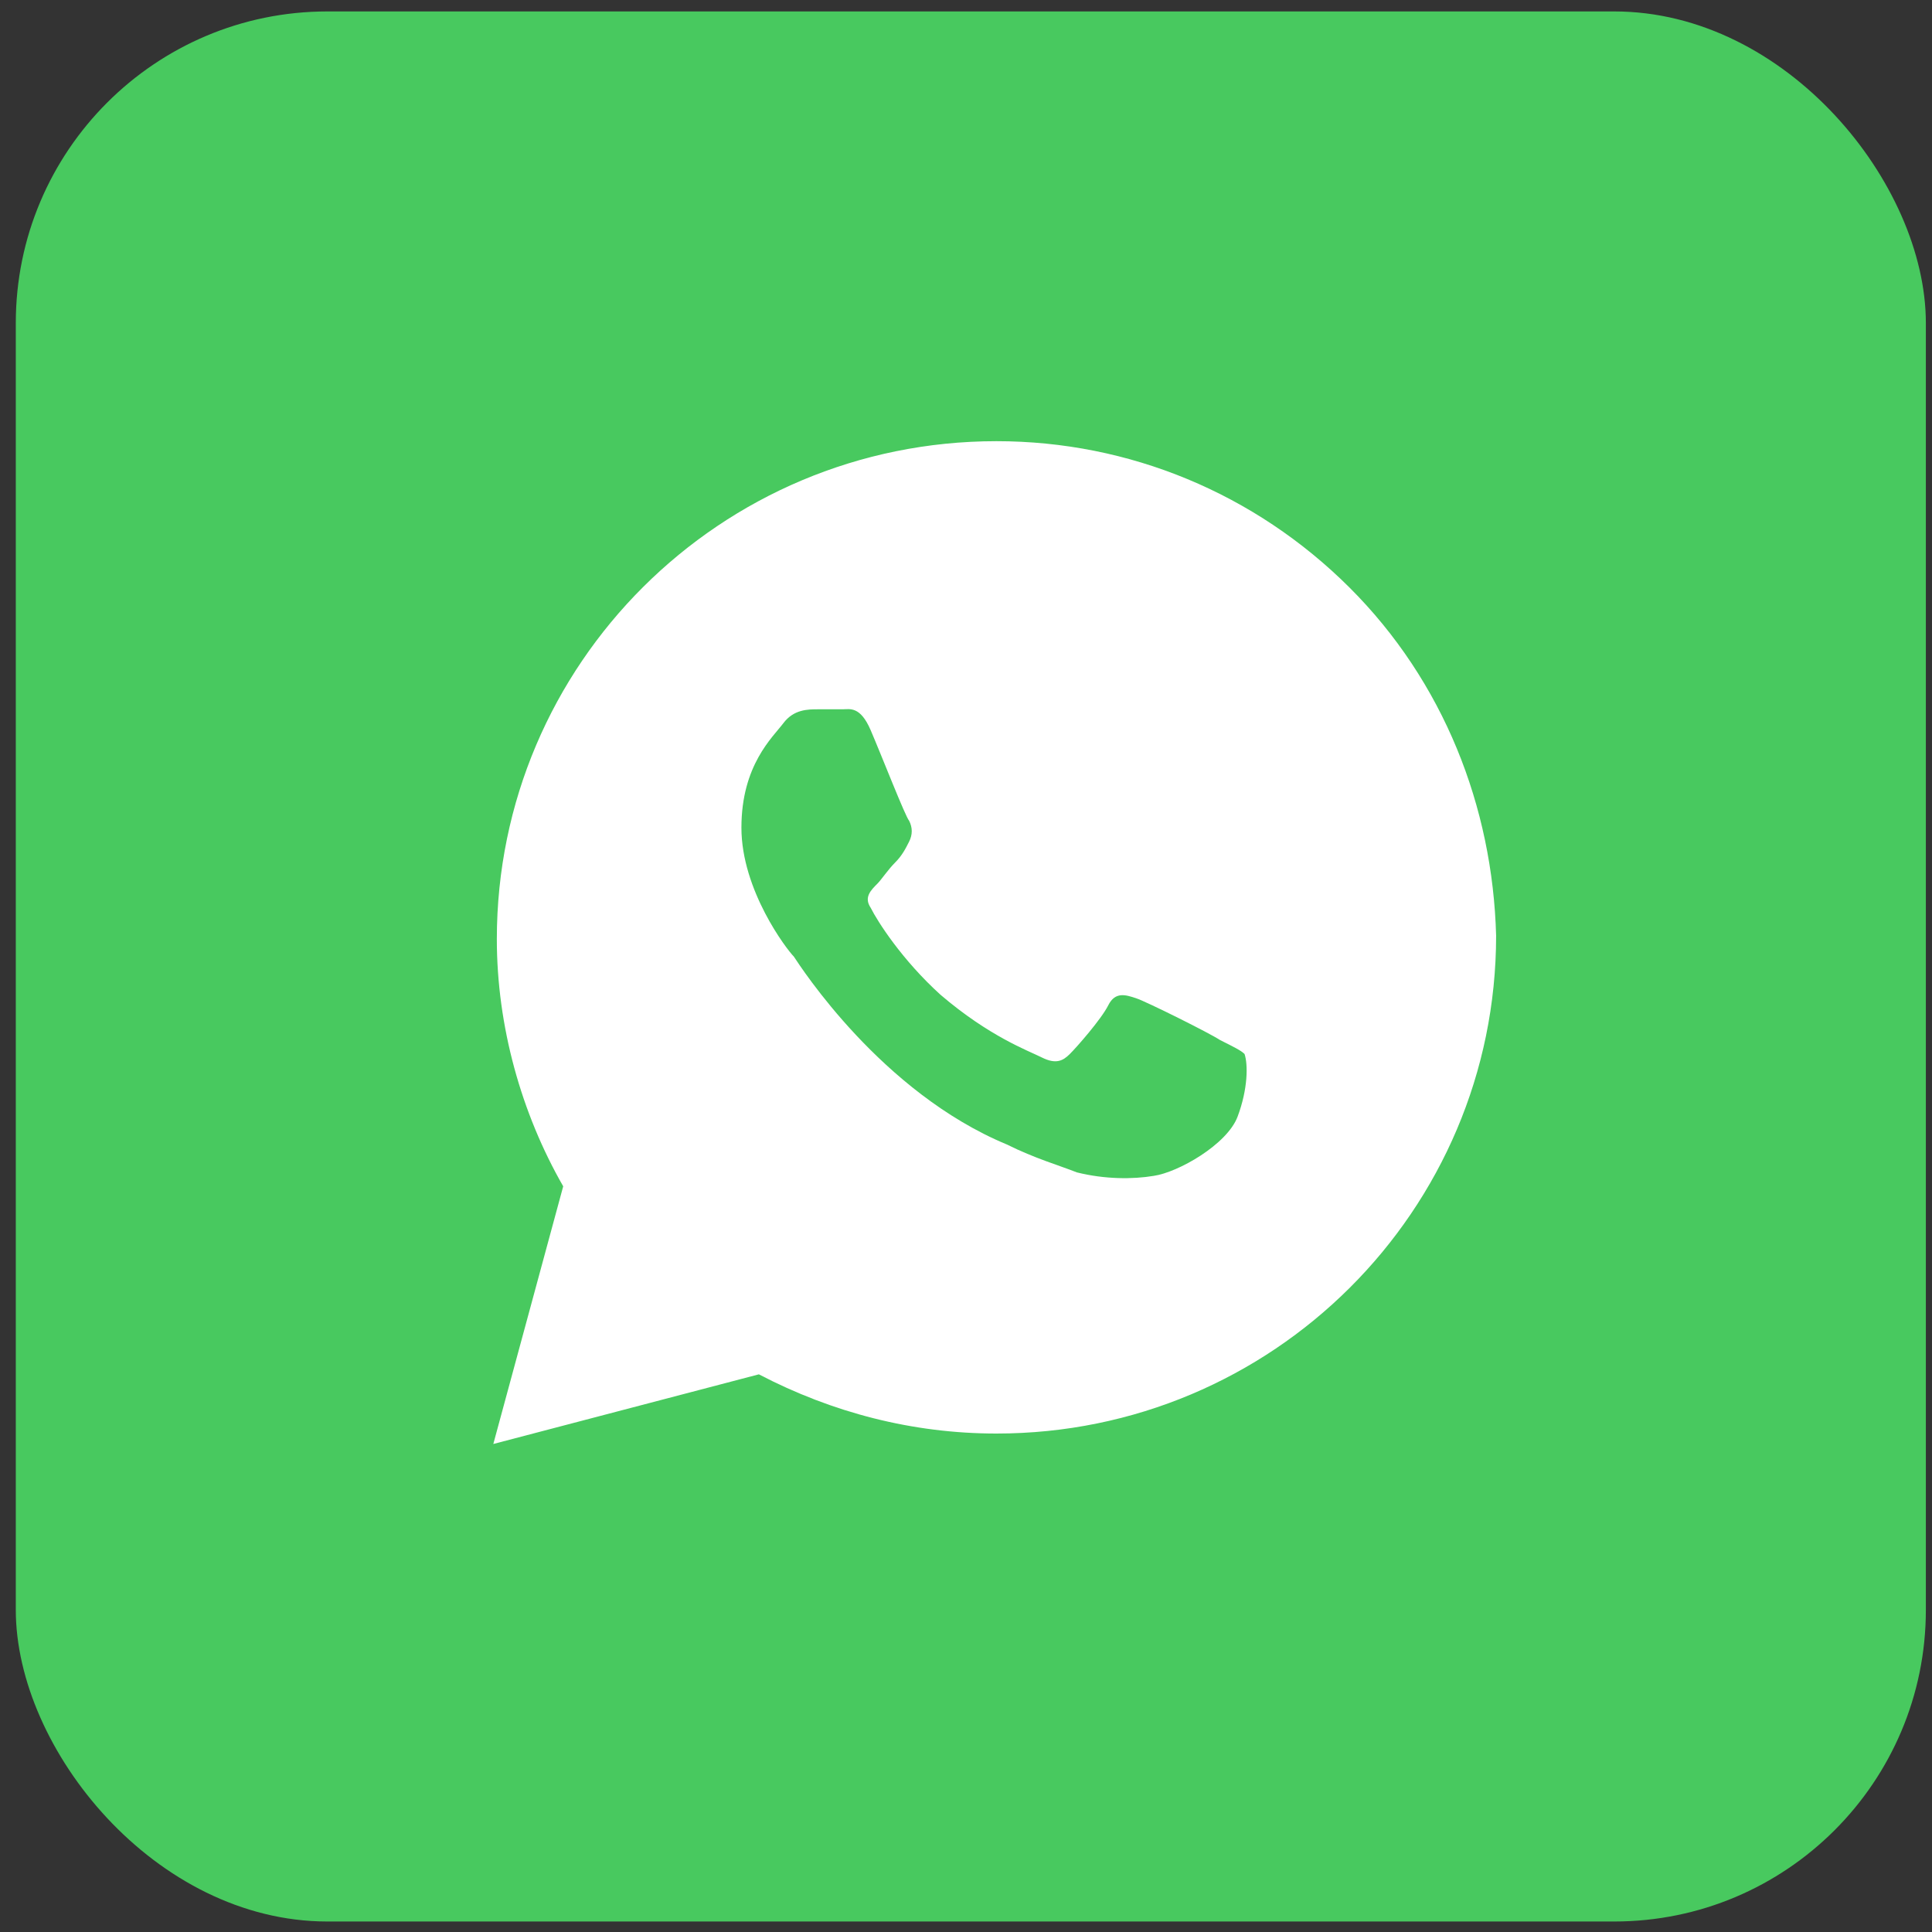 <svg width="62" height="62" viewBox="0 0 62 62" fill="none" xmlns="http://www.w3.org/2000/svg">
<rect x="0" y="0" width="62" height="62" fill="#333333" stroke="none"/>
<rect x="0.507" y="0.367" width="61.296" height="61.296" rx="10" fill="#48C95F"/>
<path d="M43.303 18.851C40.275 15.834 36.239 14.158 31.978 14.158C23.12 14.158 15.944 21.31 15.944 30.137C15.944 32.93 16.728 35.724 18.074 38.07L15.831 46.339L24.353 44.104C26.708 45.333 29.287 46.004 31.978 46.004C40.836 46.004 48.012 38.852 48.012 30.025C47.9 25.891 46.33 21.868 43.303 18.851ZM39.715 35.836C39.378 36.729 37.808 37.623 37.023 37.735C36.351 37.847 35.454 37.847 34.557 37.623C33.996 37.4 33.211 37.176 32.314 36.729C28.278 35.053 25.699 31.031 25.474 30.696C25.25 30.472 23.793 28.573 23.793 26.561C23.793 24.55 24.802 23.656 25.138 23.209C25.474 22.762 25.923 22.762 26.259 22.762C26.483 22.762 26.82 22.762 27.044 22.762C27.268 22.762 27.605 22.65 27.941 23.433C28.278 24.215 29.062 26.226 29.175 26.338C29.287 26.561 29.287 26.785 29.175 27.008C29.062 27.232 28.95 27.455 28.726 27.679C28.502 27.902 28.278 28.237 28.165 28.349C27.941 28.573 27.717 28.796 27.941 29.131C28.165 29.578 28.95 30.807 30.184 31.925C31.753 33.266 32.987 33.712 33.435 33.936C33.884 34.159 34.108 34.048 34.332 33.824C34.557 33.601 35.342 32.707 35.566 32.26C35.79 31.813 36.127 31.925 36.463 32.036C36.799 32.148 38.818 33.154 39.154 33.377C39.602 33.601 39.827 33.712 39.939 33.824C40.051 34.159 40.051 34.942 39.715 35.836Z" fill="white"/>
</svg>
